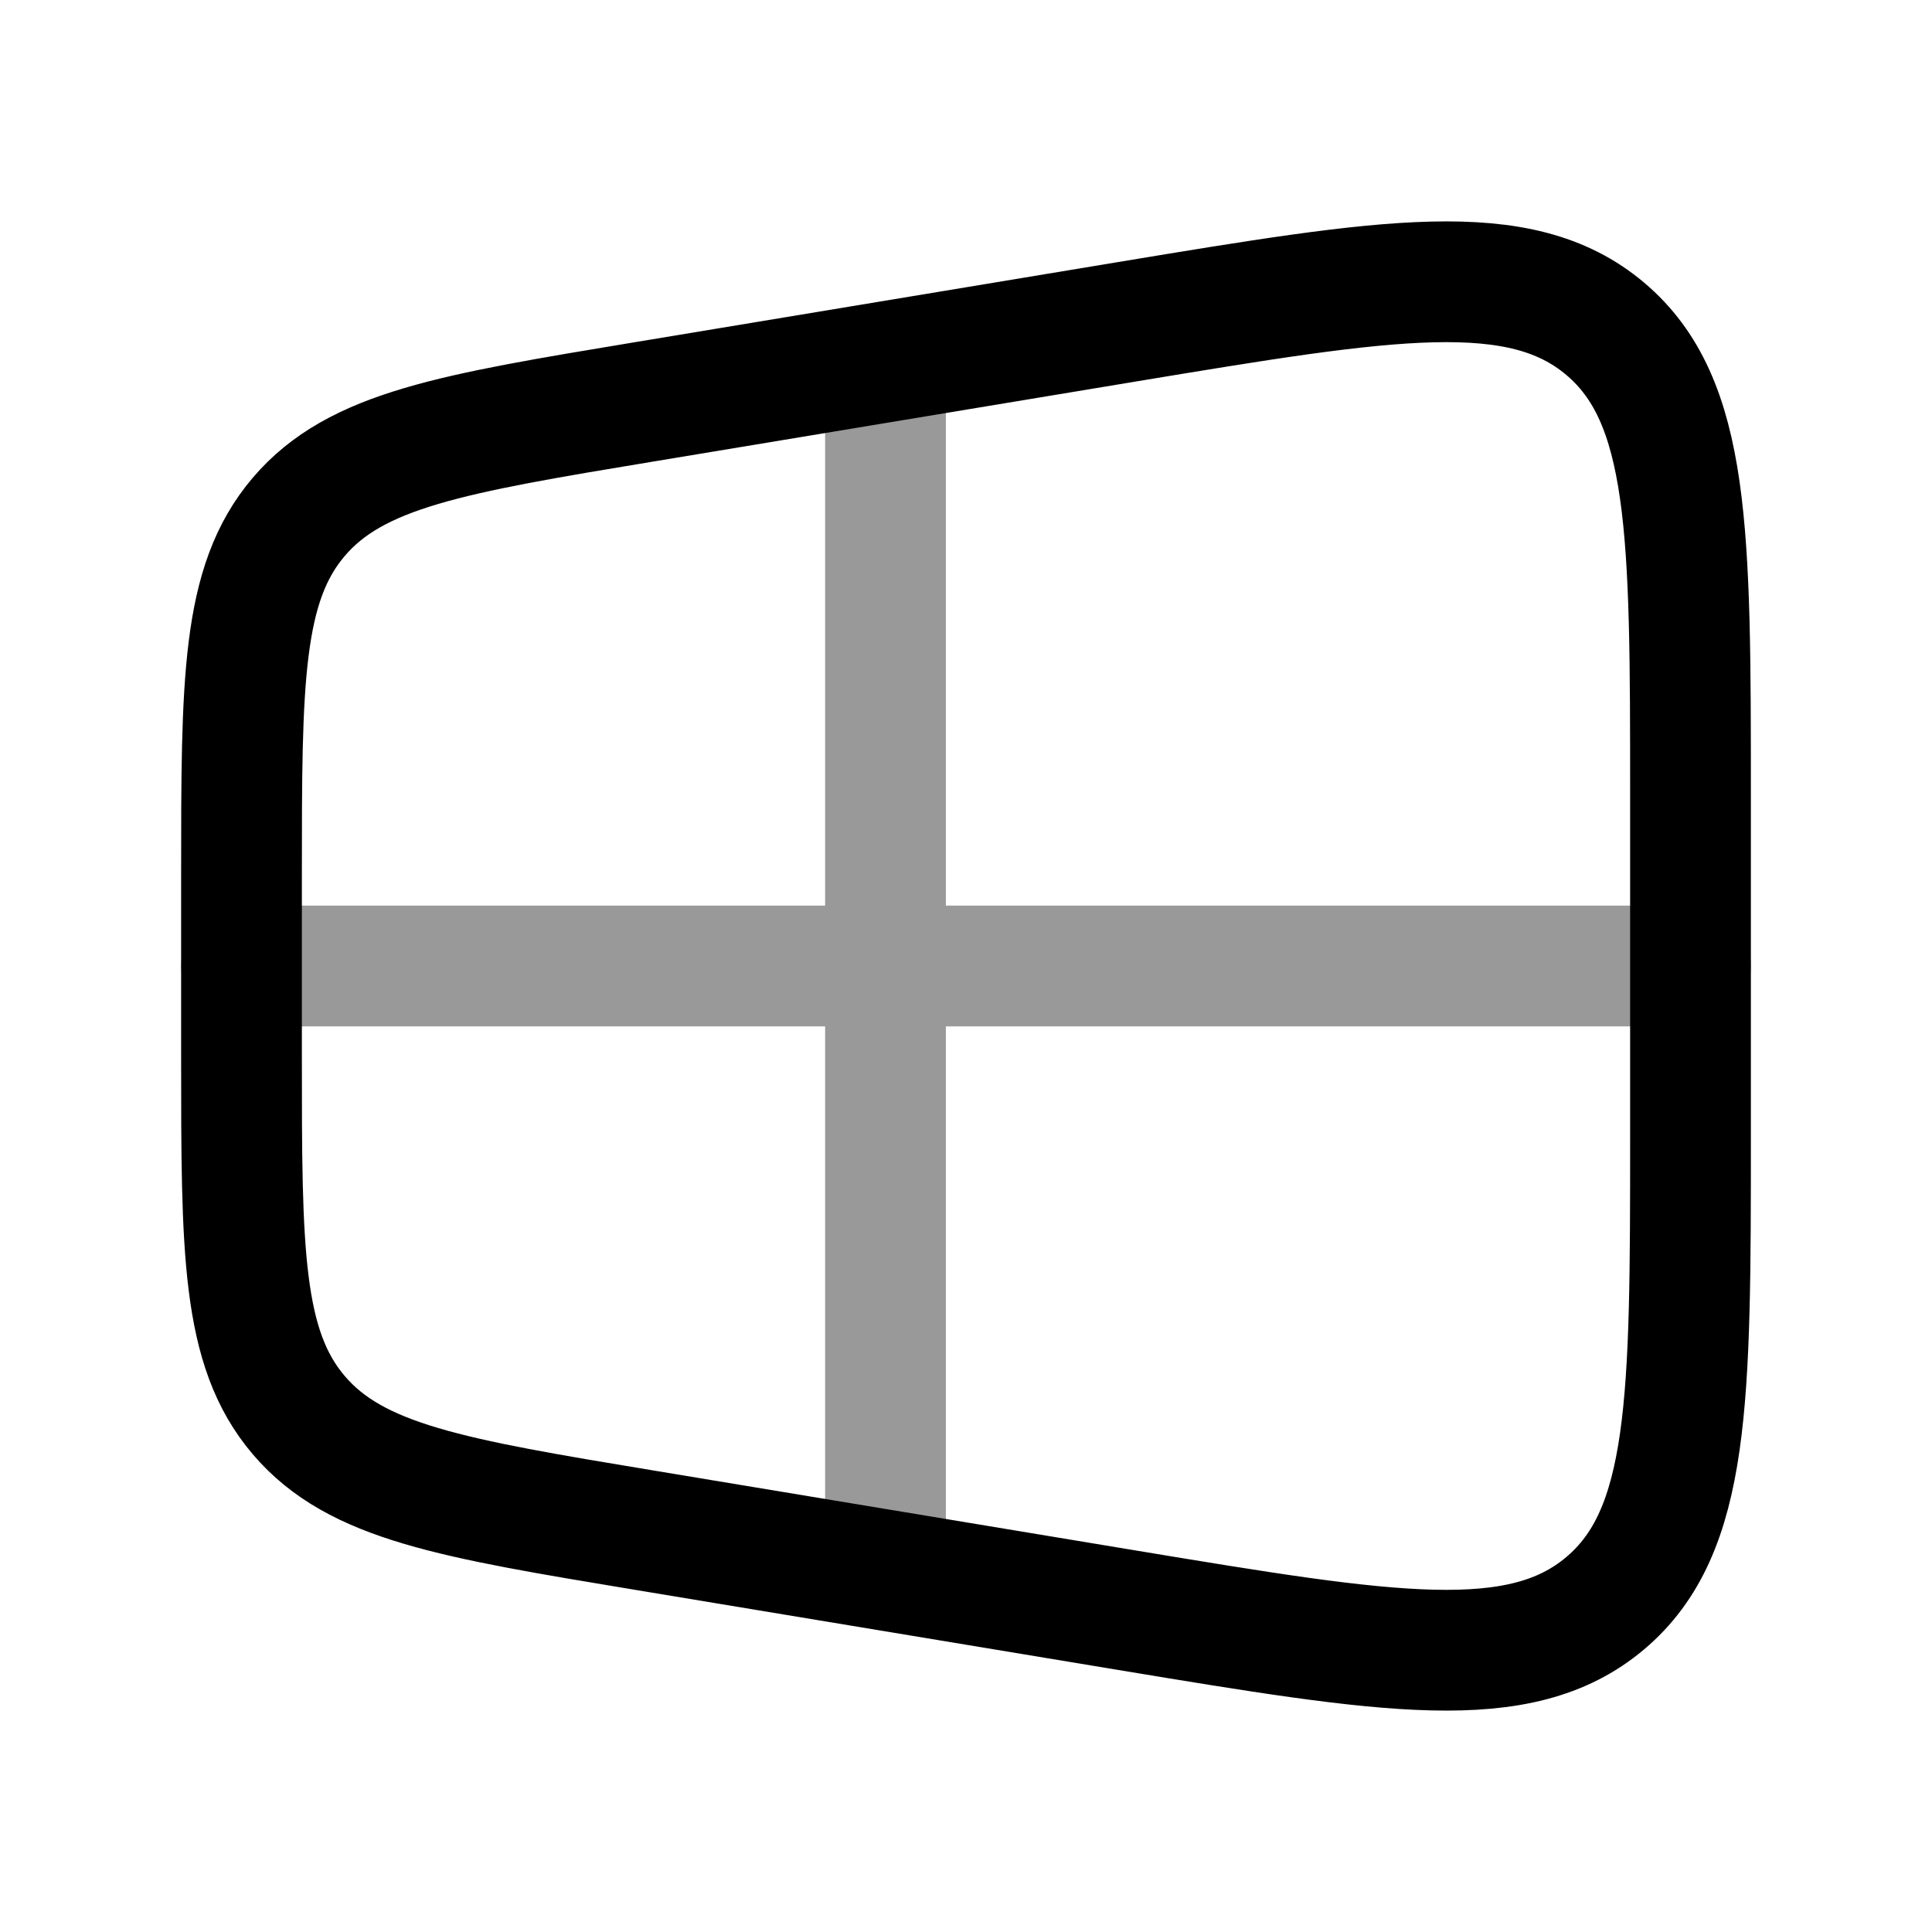 <svg width="24" height="24" viewBox="0 0 24 24" fill="none" xmlns="http://www.w3.org/2000/svg">
<path d="M14.014 3.995L8.014 4.99C5.619 5.387 4.422 5.586 3.711 6.421C3 7.256 3 8.464 3 10.879L3 13.121C3 15.536 3 16.744 3.711 17.579C4.422 18.414 5.619 18.613 8.014 19.01L14.014 20.005C17.257 20.542 18.878 20.811 19.939 19.917C21 19.023 21 17.387 21 14.116V9.884C21 6.613 21 4.977 19.939 4.083C18.878 3.189 17.257 3.458 14.014 3.995Z" stroke="currentColor" stroke-width="1.5" stroke-linecap="round" stroke-linejoin="round"/>
<path opacity="0.4" d="M11 4.5V19.5M3 12H21" stroke="currentColor" stroke-width="1.5" stroke-linecap="round" stroke-linejoin="round"/>
</svg>
